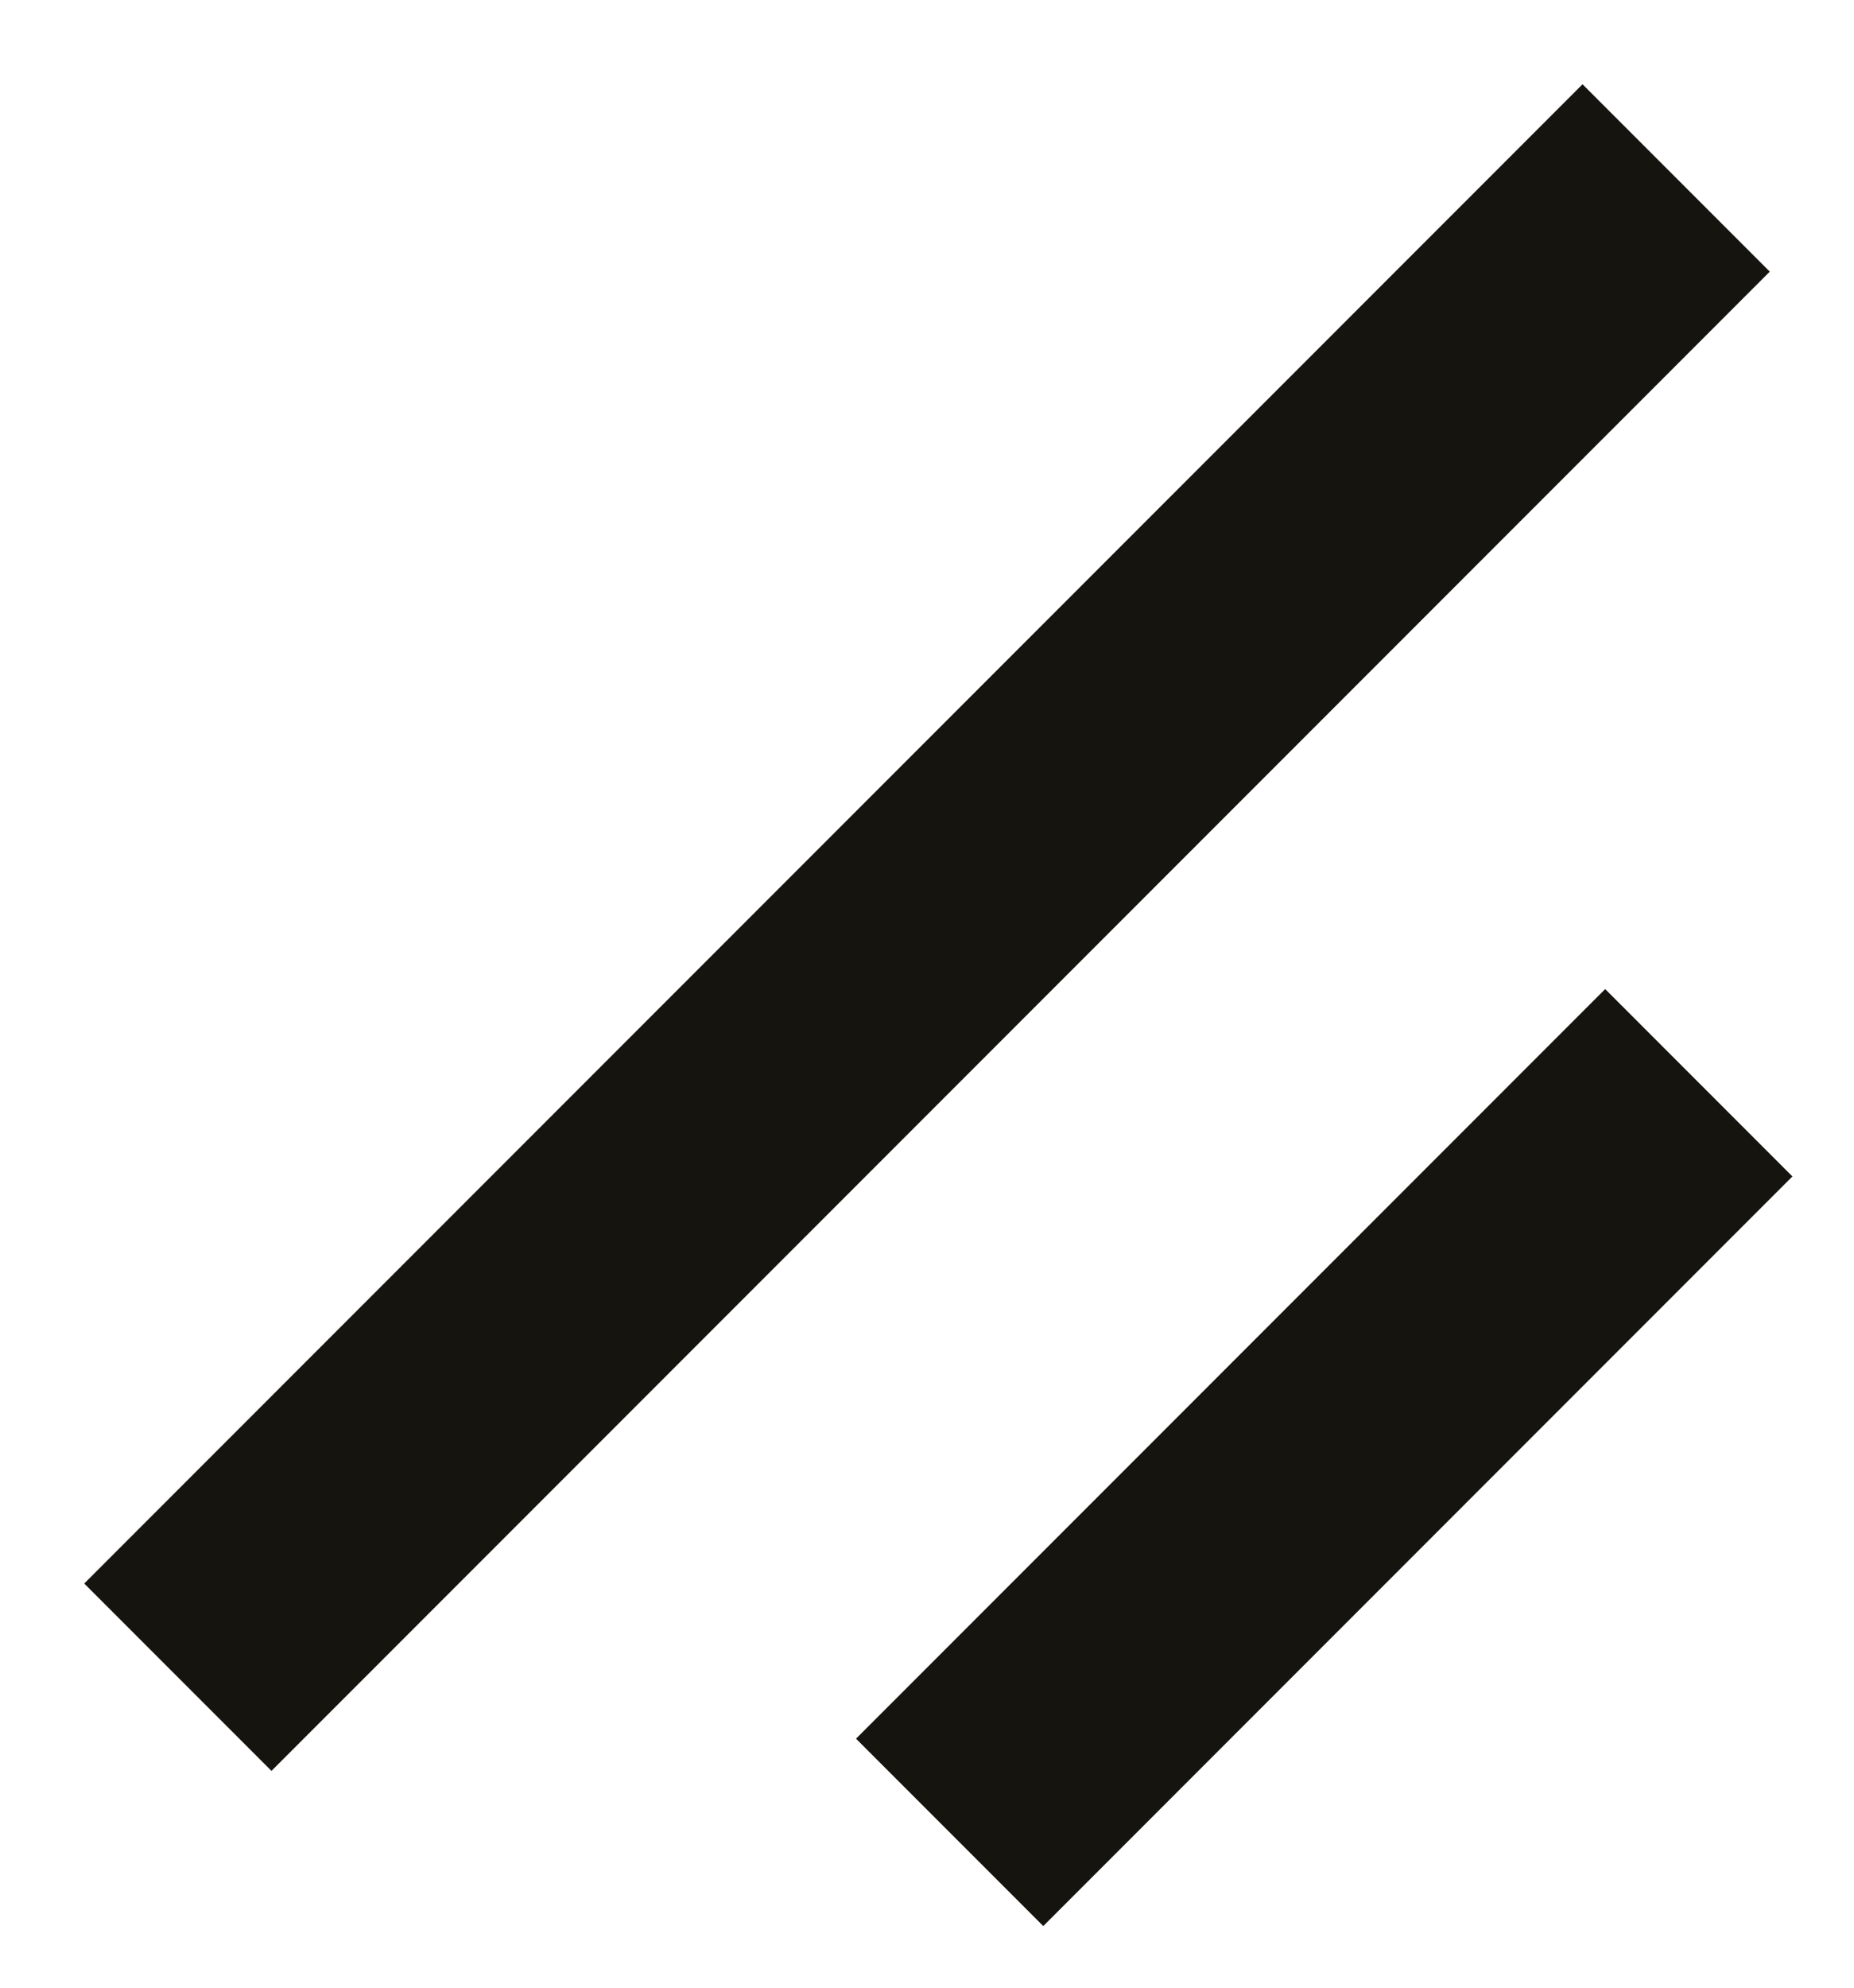 <svg xmlns="http://www.w3.org/2000/svg" width="14" height="15" viewBox="0 0 14 15" fill="none">
  <path fill-rule="evenodd" clip-rule="evenodd" d="M11.95 0.636L0.636 11.95L2.05 13.364L13.364 2.05L11.95 0.636ZM12.121 7.464L6.464 13.121L7.878 14.535L13.535 8.878L12.121 7.464Z" fill="#15140F"/>
</svg>